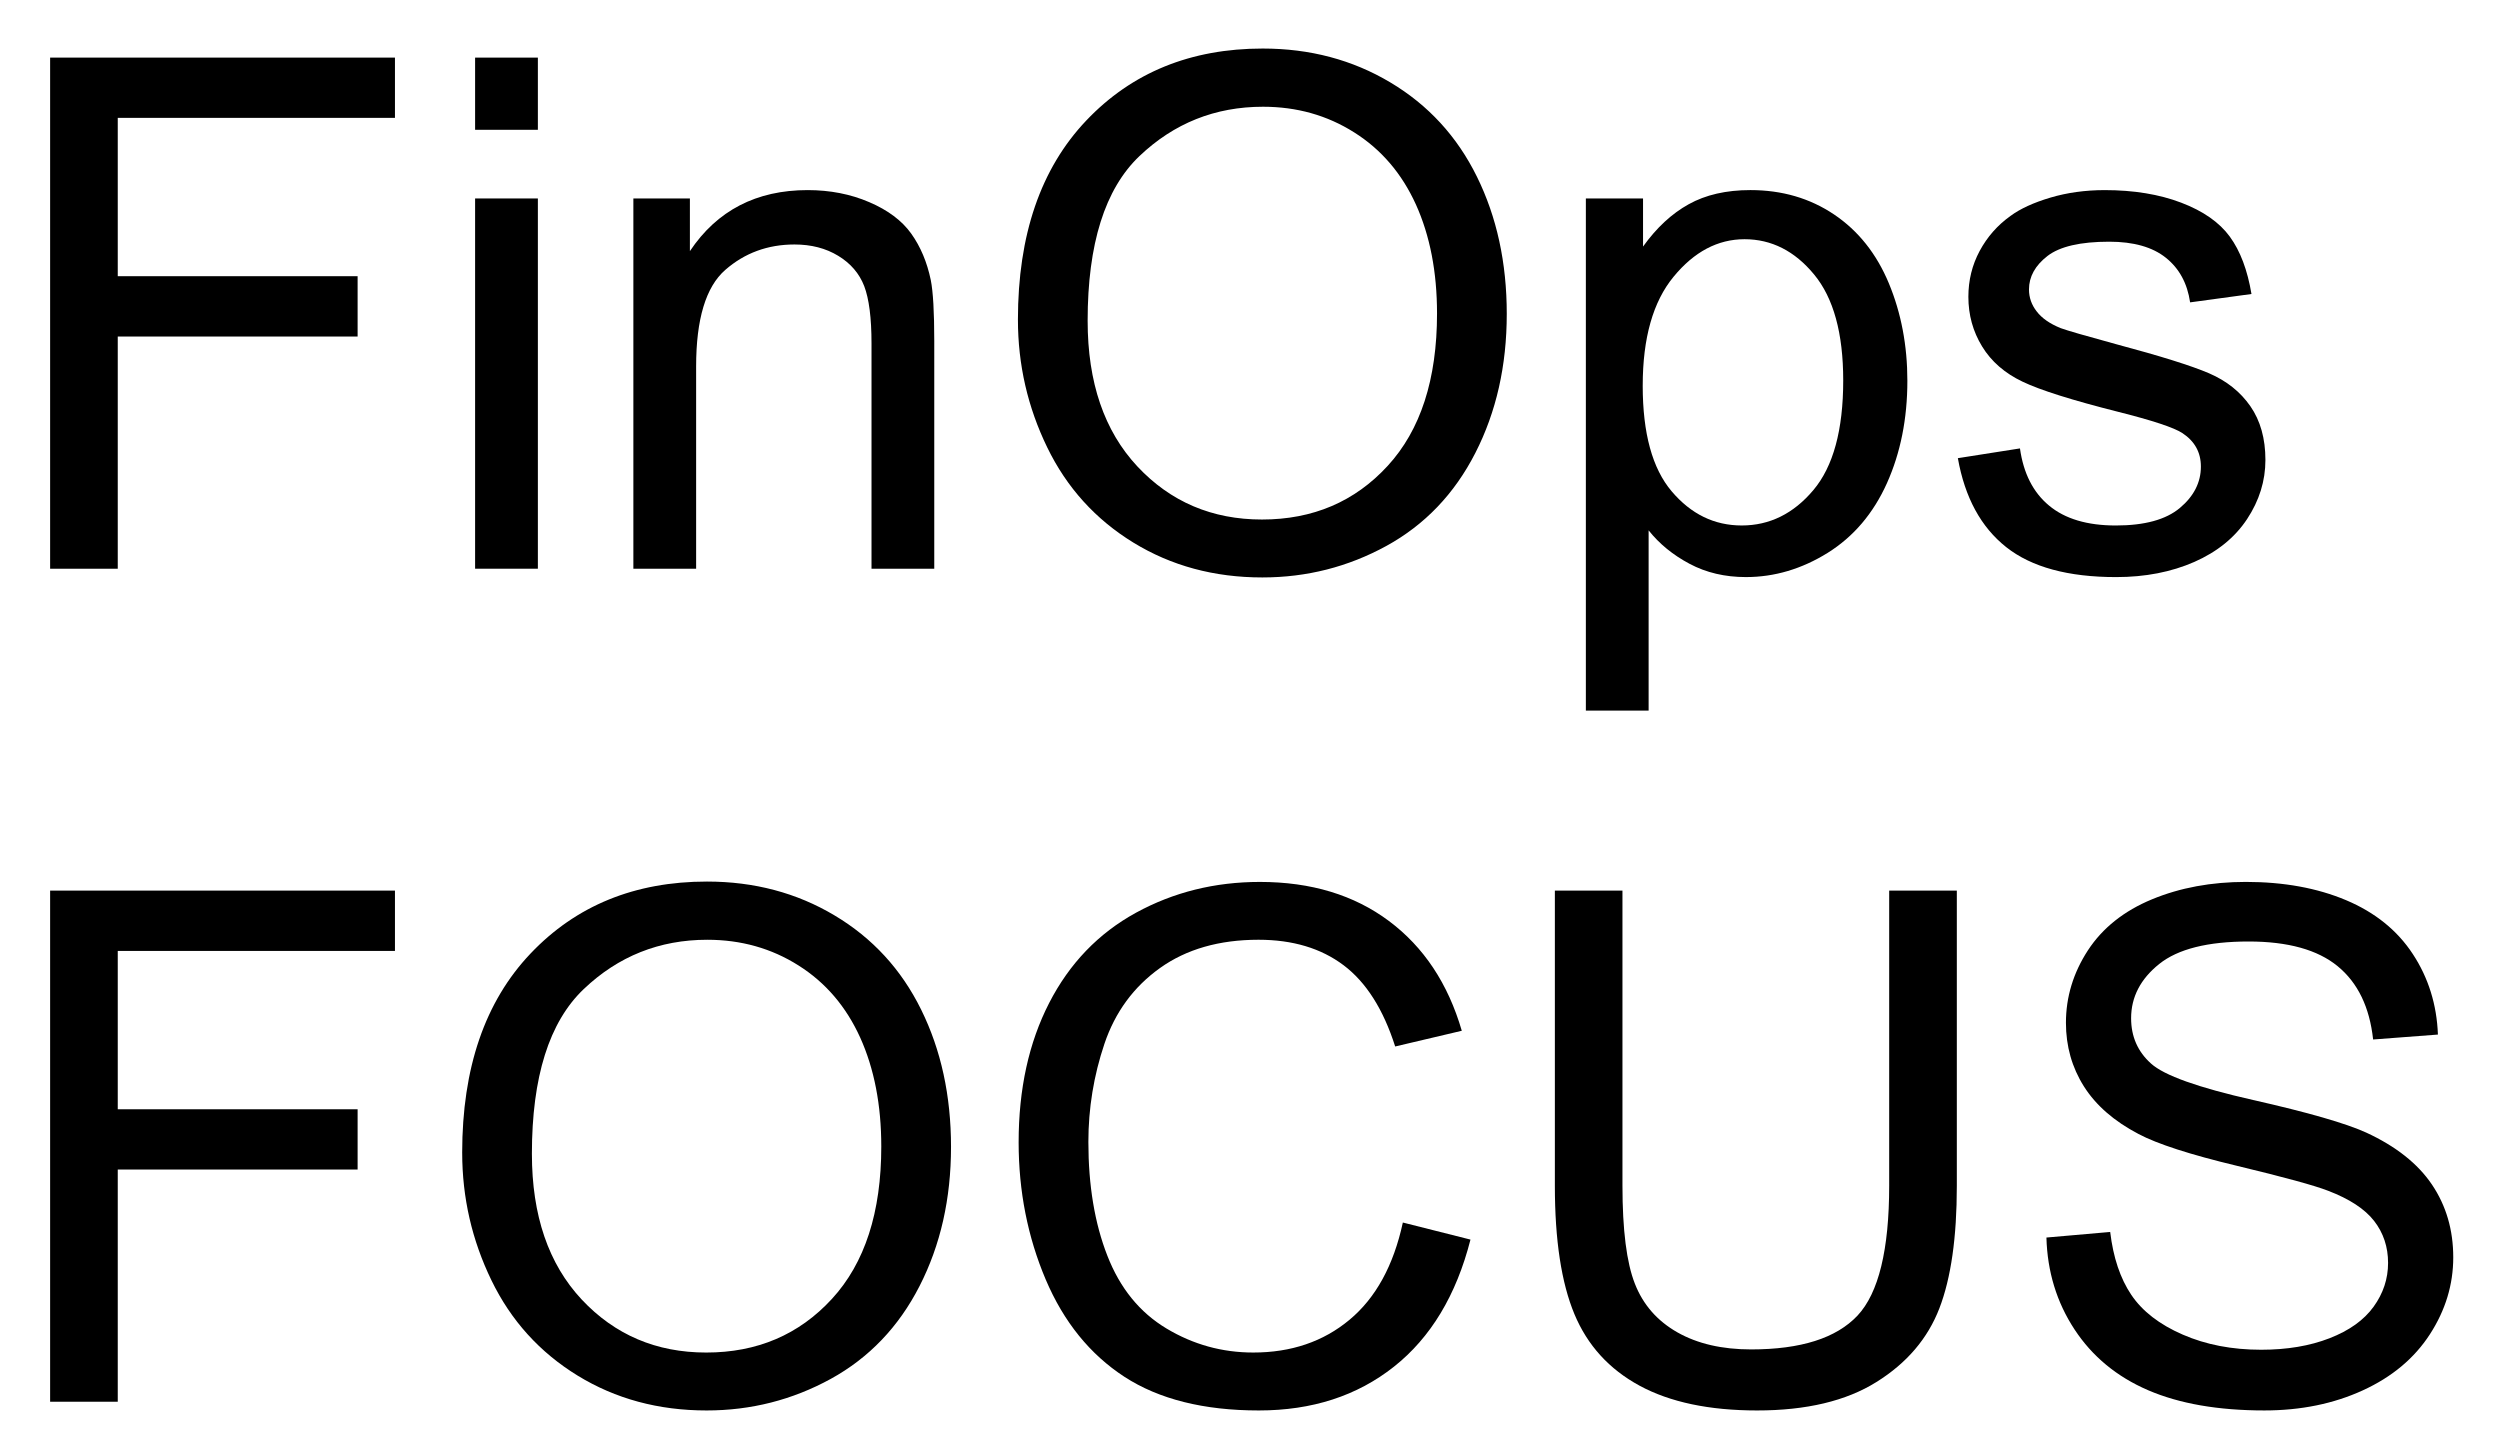 <svg xmlns="http://www.w3.org/2000/svg" role="img" xmlns:xlink="http://www.w3.org/1999/xlink" viewBox="0.71 2.21 210.08 122.33"><title>FinOps FOCUS logo</title><defs><path d="M4.922 0v-42.949h28.977v5.066H10.605v13.305h20.156v5.066H10.605V0zm0 0" id="a"/><path d="M3.984-36.883v-6.066H9.258v6.066zM3.984 0v-31.113H9.258V0zm0 0" id="b"/><path d="M3.953 0v-31.113h4.75v4.426c2.285-3.418 5.586-5.129 9.898-5.129 1.875 0 3.602.336 5.172 1.012 1.574.672 2.75 1.555 3.531 2.648s1.328 2.395 1.641 3.898c.195.977.293 2.688.293 5.125V0h-5.273v-18.926c0-2.148-.207-3.754-.613-4.82-.41-1.062-1.141-1.914-2.184-2.547-1.047-.637-2.27-.953-3.676-.953-2.246 0-4.188.715-5.816 2.137-1.633 1.426-2.449 4.133-2.449 8.117V0zm0 0" id="c"/><path d="M2.898-20.918c0-7.129 1.914-12.711 5.742-16.742 3.828-4.035 8.773-6.051 14.828-6.051 3.965 0 7.539.945 10.719 2.844 3.184 1.895 5.613 4.535 7.281 7.922 1.672 3.391 2.508 7.234 2.508 11.531 0 4.355-.883 8.25-2.641 11.688-1.758 3.438-4.246 6.039-7.469 7.809C30.645-.152 27.168.734 23.438.734c-4.043 0-7.656-.977-10.84-2.93-3.184-1.953-5.598-4.621-7.238-8-1.641-3.379-2.461-6.953-2.461-10.723zm5.859.09c0 5.176 1.395 9.25 4.176 12.23 2.785 2.977 6.277 4.465 10.473 4.465 4.277 0 7.801-1.5 10.562-4.508 2.766-3.008 4.148-7.277 4.148-12.805 0-3.496-.594-6.547-1.773-9.156-1.184-2.605-2.91-4.629-5.188-6.062-2.273-1.438-4.828-2.156-7.66-2.156-4.023 0-7.484 1.383-10.387 4.148-2.898 2.762-4.352 7.375-4.352 13.844zm0 0" id="d"/><path d="M3.953 11.922v-43.035H8.758v4.043c1.133-1.582 2.414-2.77 3.84-3.559 1.426-.793 3.152-1.188 5.184-1.188 2.656 0 5 .684 7.031 2.051 2.031 1.367 3.566 3.297 4.602 5.785 1.035 2.492 1.555 5.223 1.555 8.191 0 3.184-.574 6.047-1.715 8.598-1.145 2.547-2.805 4.5-4.98 5.859C22.094.023 19.805.703 17.402.703c-1.758 0-3.336-.371-4.73-1.113-1.398-.742-2.547-1.68-3.445-2.812v15.145zm4.777-27.305c0 4.004.809 6.965 2.434 8.879 1.621 1.914 3.582 2.871 5.887 2.871 2.344 0 4.352-.992 6.02-2.973 1.672-1.984 2.508-5.055 2.508-9.215 0-3.965-.816-6.934-2.449-8.906-1.629-1.973-3.578-2.961-5.844-2.961-2.246 0-4.234 1.051-5.961 3.152-1.73 2.098-2.594 5.152-2.594 9.152zm0 0" id="e"/><path d="M1.844-9.289l5.219-.82c.293 2.09 1.105 3.695 2.445 4.805 1.336 1.113 3.207 1.672 5.609 1.672 2.422 0 4.219-.492 5.391-1.48 1.172-.984 1.758-2.145 1.758-3.473 0-1.191-.516-2.125-1.555-2.812-.723-.469-2.516-1.062-5.391-1.785-3.867-.977-6.547-1.82-8.039-2.535-1.496-.711-2.629-1.699-3.398-2.957-.773-1.262-1.156-2.652-1.156-4.176 0-1.387.316-2.672.949-3.852.637-1.184 1.5-2.164 2.594-2.945.82-.605 1.938-1.117 3.355-1.539 1.414-.418 2.934-.629 4.555-.629 2.441 0 4.586.352 6.43 1.055 1.848.703 3.211 1.656 4.086 2.855.879 1.203 1.484 2.809 1.82 4.82l-5.156.703c-.234-1.602-.914-2.852-2.039-3.75-1.121-.898-2.711-1.348-4.758-1.348-2.422 0-4.152.402-5.188 1.199-1.035.801-1.555 1.742-1.555 2.812 0 .684.219 1.301.648 1.848.43.566 1.102 1.035 2.02 1.406.527.195 2.082.645 4.66 1.348 3.73.996 6.332 1.812 7.805 2.445 1.477.637 2.633 1.559 3.473 2.77.84 1.211 1.262 2.715 1.262 4.512 0 1.758-.516 3.414-1.539 4.965-1.027 1.555-2.508 2.754-4.438 3.605-1.934.848-4.125 1.273-6.562 1.273-4.043 0-7.125-.84-9.246-2.52C3.785-3.496 2.43-5.984 1.844-9.289zm0 0" id="f"/><path d="M35.273-15.059l5.684 1.434c-1.191 4.668-3.336 8.23-6.43 10.68C31.43-.492 27.648.734 23.172.734c-4.629 0-8.391-.945-11.293-2.828-2.898-1.887-5.105-4.617-6.621-8.188-1.512-3.574-2.27-7.414-2.27-11.516 0-4.473.855-8.375 2.562-11.703 1.711-3.332 4.141-5.859 7.297-7.59C16-42.816 19.473-43.68 23.262-43.68c4.297 0 7.91 1.094 10.84 3.281 2.93 2.188 4.969 5.262 6.125 9.227l-5.598 1.32c-.996-3.125-2.441-5.402-4.336-6.828-1.895-1.426-4.277-2.141-7.148-2.141-3.301 0-6.059.793-8.277 2.375-2.215 1.582-3.773 3.707-4.672 6.371-.898 2.668-1.348 5.418-1.348 8.246 0 3.652.531 6.844 1.598 9.566 1.062 2.727 2.719 4.762 4.965 6.109 2.246 1.348 4.676 2.02 7.293 2.02 3.184 0 5.883-.914 8.086-2.75 2.207-1.836 3.703-4.562 4.484-8.176zm0 0" id="g"/><path d="M32.812-42.949h5.684v24.816c0 4.316-.488 7.742-1.465 10.281-.977 2.539-2.738 4.605-5.289 6.195C29.195-.062 25.852.734 21.711.734c-4.023 0-7.316-.695-9.875-2.082-2.559-1.387-4.383-3.395-5.477-6.02-1.094-2.629-1.641-6.219-1.641-10.766v-24.816h5.68v24.785c0 3.73.348 6.48 1.043 8.246.691 1.77 1.883 3.129 3.574 4.09 1.688.957 3.754 1.434 6.195 1.434 4.18 0 7.156-.949 8.938-2.84 1.777-1.895 2.664-5.539 2.664-10.93zm0 0" id="h"/><path d="M2.695-13.797l5.359-.469c.254 2.148.848 3.91 1.773 5.285.93 1.379 2.367 2.492 4.32 3.34 1.953.852 4.152 1.273 6.594 1.273 2.168 0 4.082-.32 5.742-.965 1.66-.645 2.895-1.527 3.707-2.652.809-1.121 1.215-2.348 1.215-3.676 0-1.348-.391-2.523-1.172-3.531-.781-1.004-2.07-1.848-3.867-2.535-1.152-.449-3.703-1.145-7.648-2.094-3.945-.945-6.707-1.84-8.289-2.68-2.051-1.074-3.578-2.406-4.586-4-1.004-1.59-1.508-3.375-1.508-5.344 0-2.168.617-4.195 1.844-6.082 1.23-1.883 3.031-3.316 5.391-4.293 2.363-.977 4.992-1.461 7.883-1.461 3.184 0 5.992.512 8.422 1.535 2.434 1.027 4.305 2.535 5.609 4.527 1.309 1.992 2.016 4.25 2.109 6.766l-5.445.414c-.293-2.715-1.285-4.766-2.977-6.156-1.688-1.387-4.184-2.078-7.484-2.078-3.438 0-5.941.629-7.516 1.891-1.57 1.258-2.359 2.777-2.359 4.555 0 1.543.559 2.812 1.672 3.809 1.094.996 3.949 2.016 8.57 3.062 4.617 1.043 7.789 1.957 9.508 2.738 2.5 1.152 4.344 2.613 5.535 4.379 1.191 1.77 1.785 3.805 1.785 6.109 0 2.285-.652 4.438-1.961 6.461-1.309 2.02-3.188 3.594-5.641 4.715-2.449 1.125-5.211 1.688-8.273 1.688-3.887 0-7.145-.57-9.773-1.703-2.625-1.133-4.688-2.836-6.18-5.109-1.496-2.277-2.281-4.852-2.359-7.719zm0 0" id="i"/></defs><use y="50" xlink:href="#a"/><use x="36.65" y="50" xlink:href="#b"/><use x="49.98" y="50" xlink:href="#c"/><use x="83.35" y="50" xlink:href="#d"/><use x="130.02" y="50" xlink:href="#e"/><use x="163.389" y="50" xlink:href="#f"/><g><use y="120" xlink:href="#a"/><use x="36.65" y="120" xlink:href="#d"/><use x="83.32" y="120" xlink:href="#g"/><use x="126.65" y="120" xlink:href="#h"/><use x="169.98" y="120" xlink:href="#i"/></g></svg>